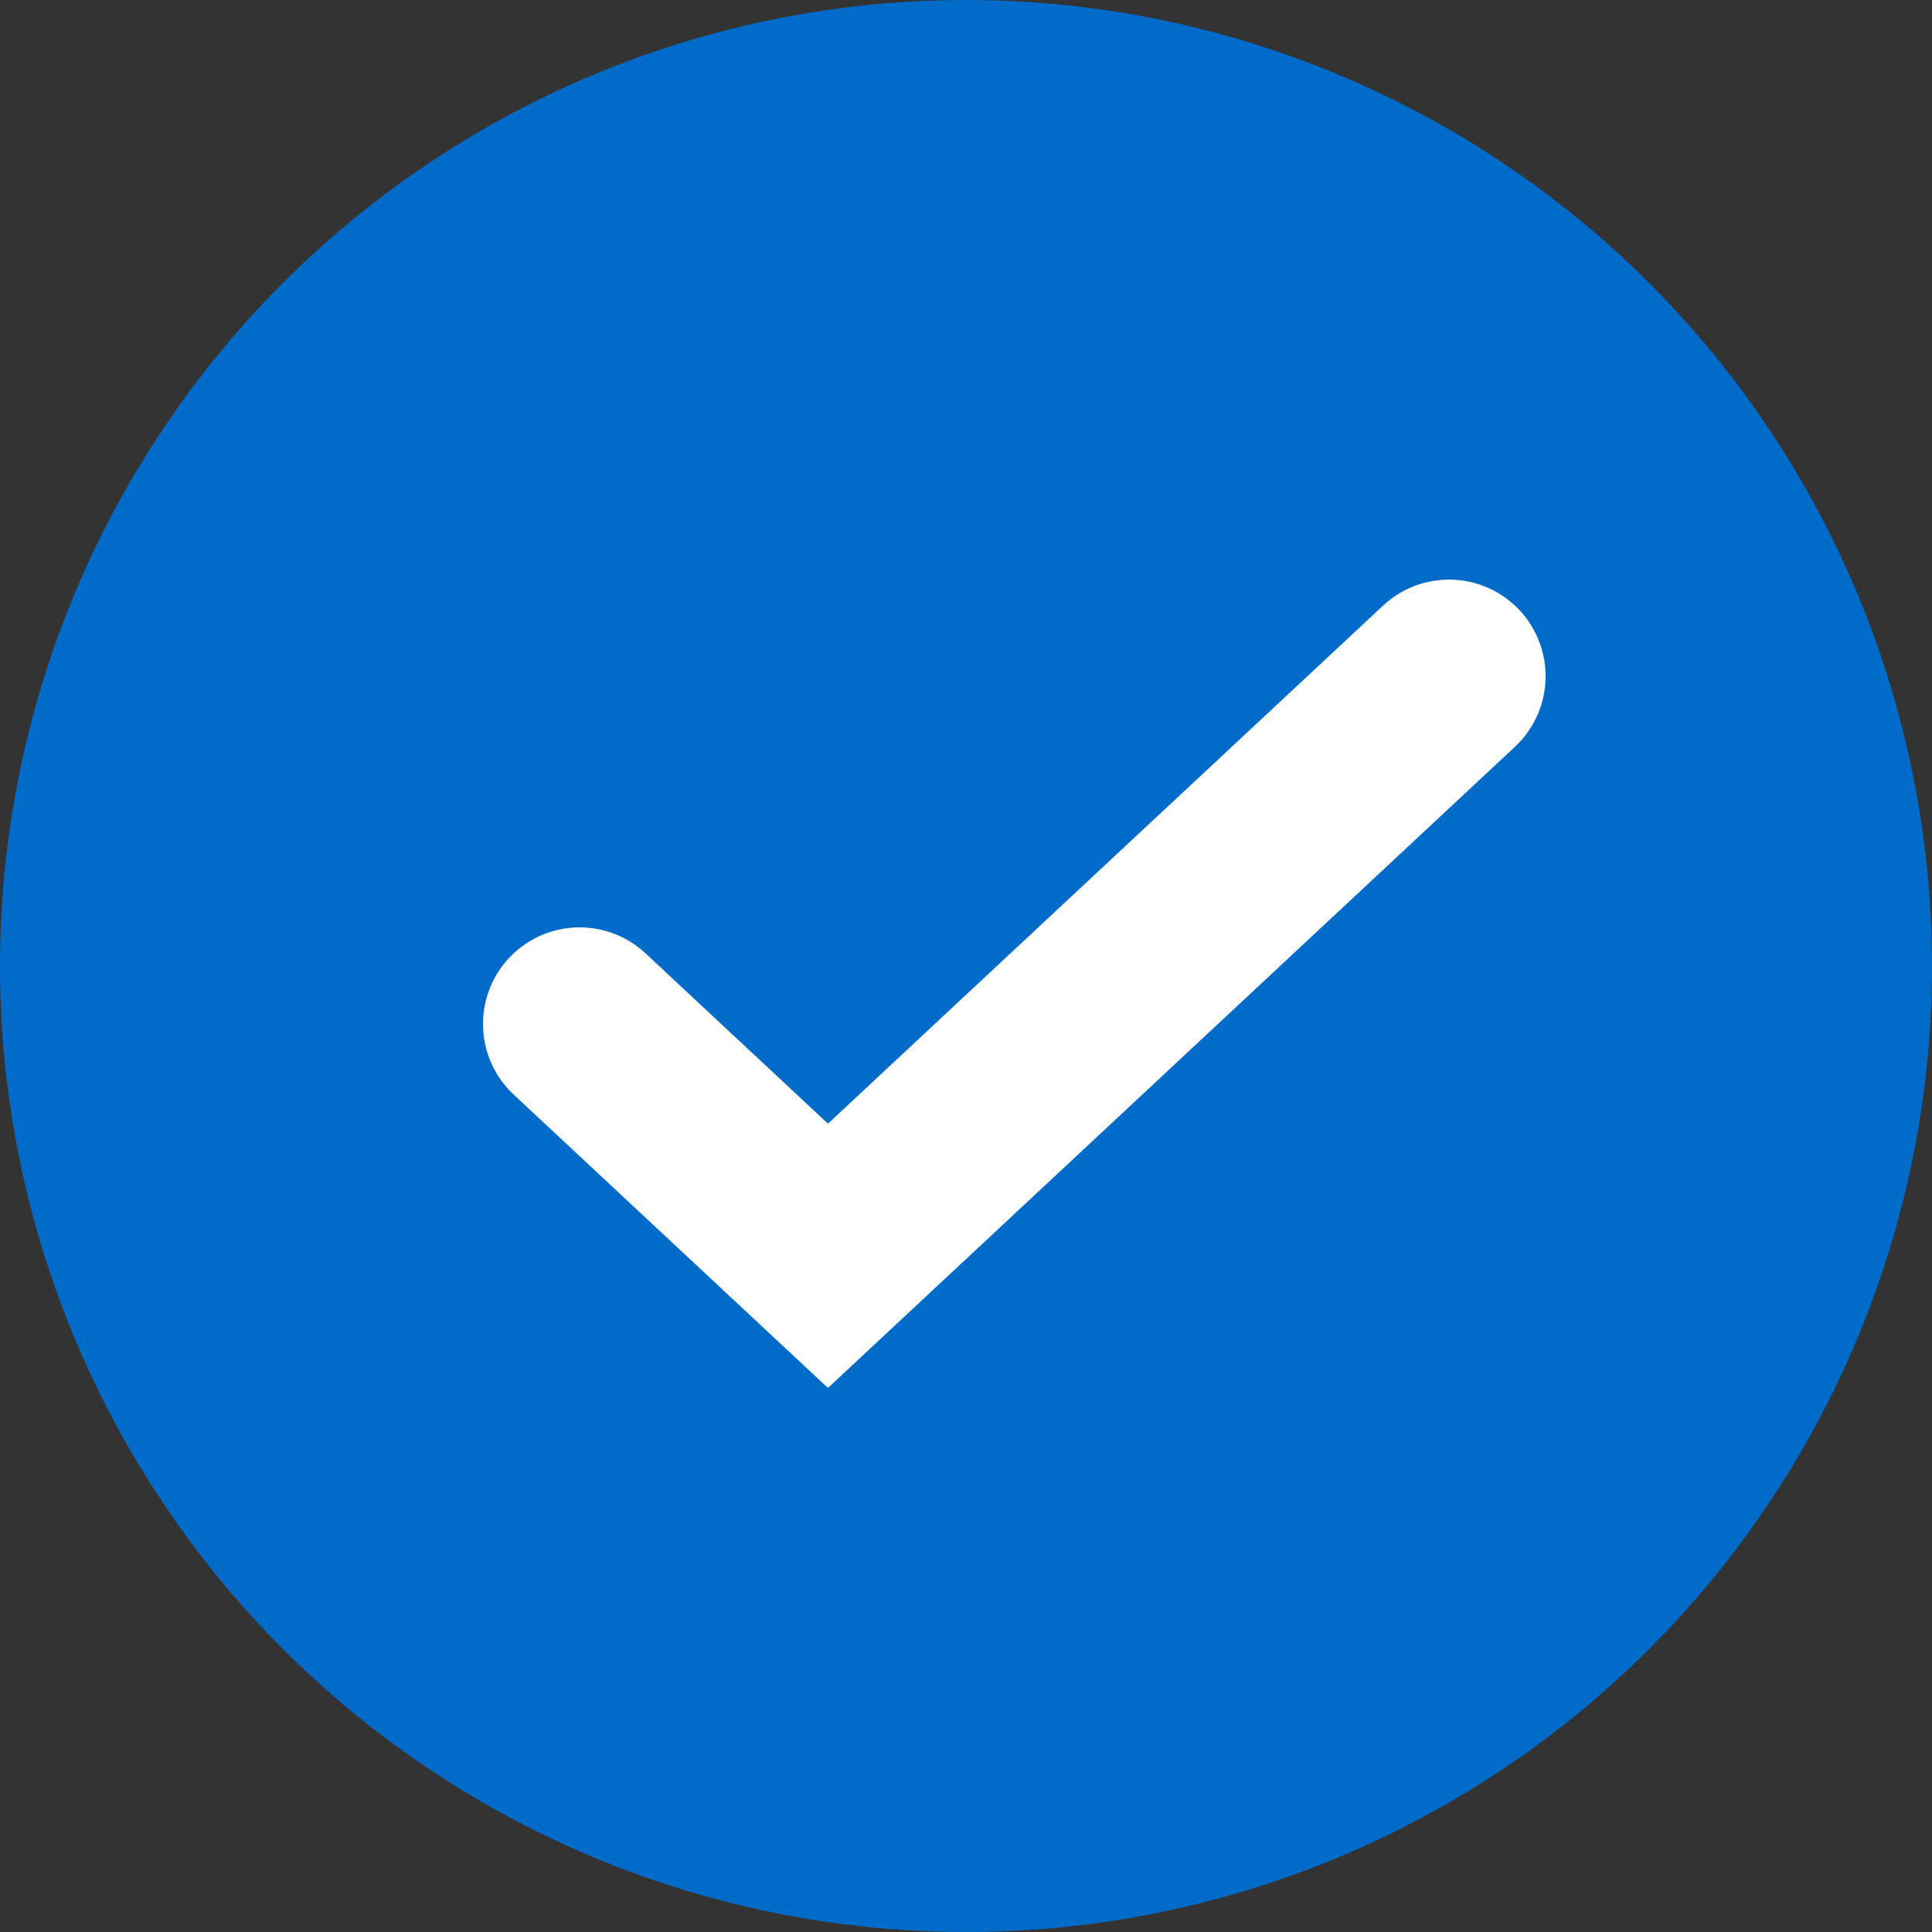 <svg width="20" height="20" viewBox="0 0 20 20" fill="none" xmlns="http://www.w3.org/2000/svg">
<rect x="0" y="0" width="20" height="20" fill="#333333" stroke="none"/>
<circle cx="10" cy="10" r="10" fill="#006BC9"/>
<path d="M6 10.6L8.571 13L15 7" stroke="white" stroke-width="2" stroke-linecap="round"/>
</svg>